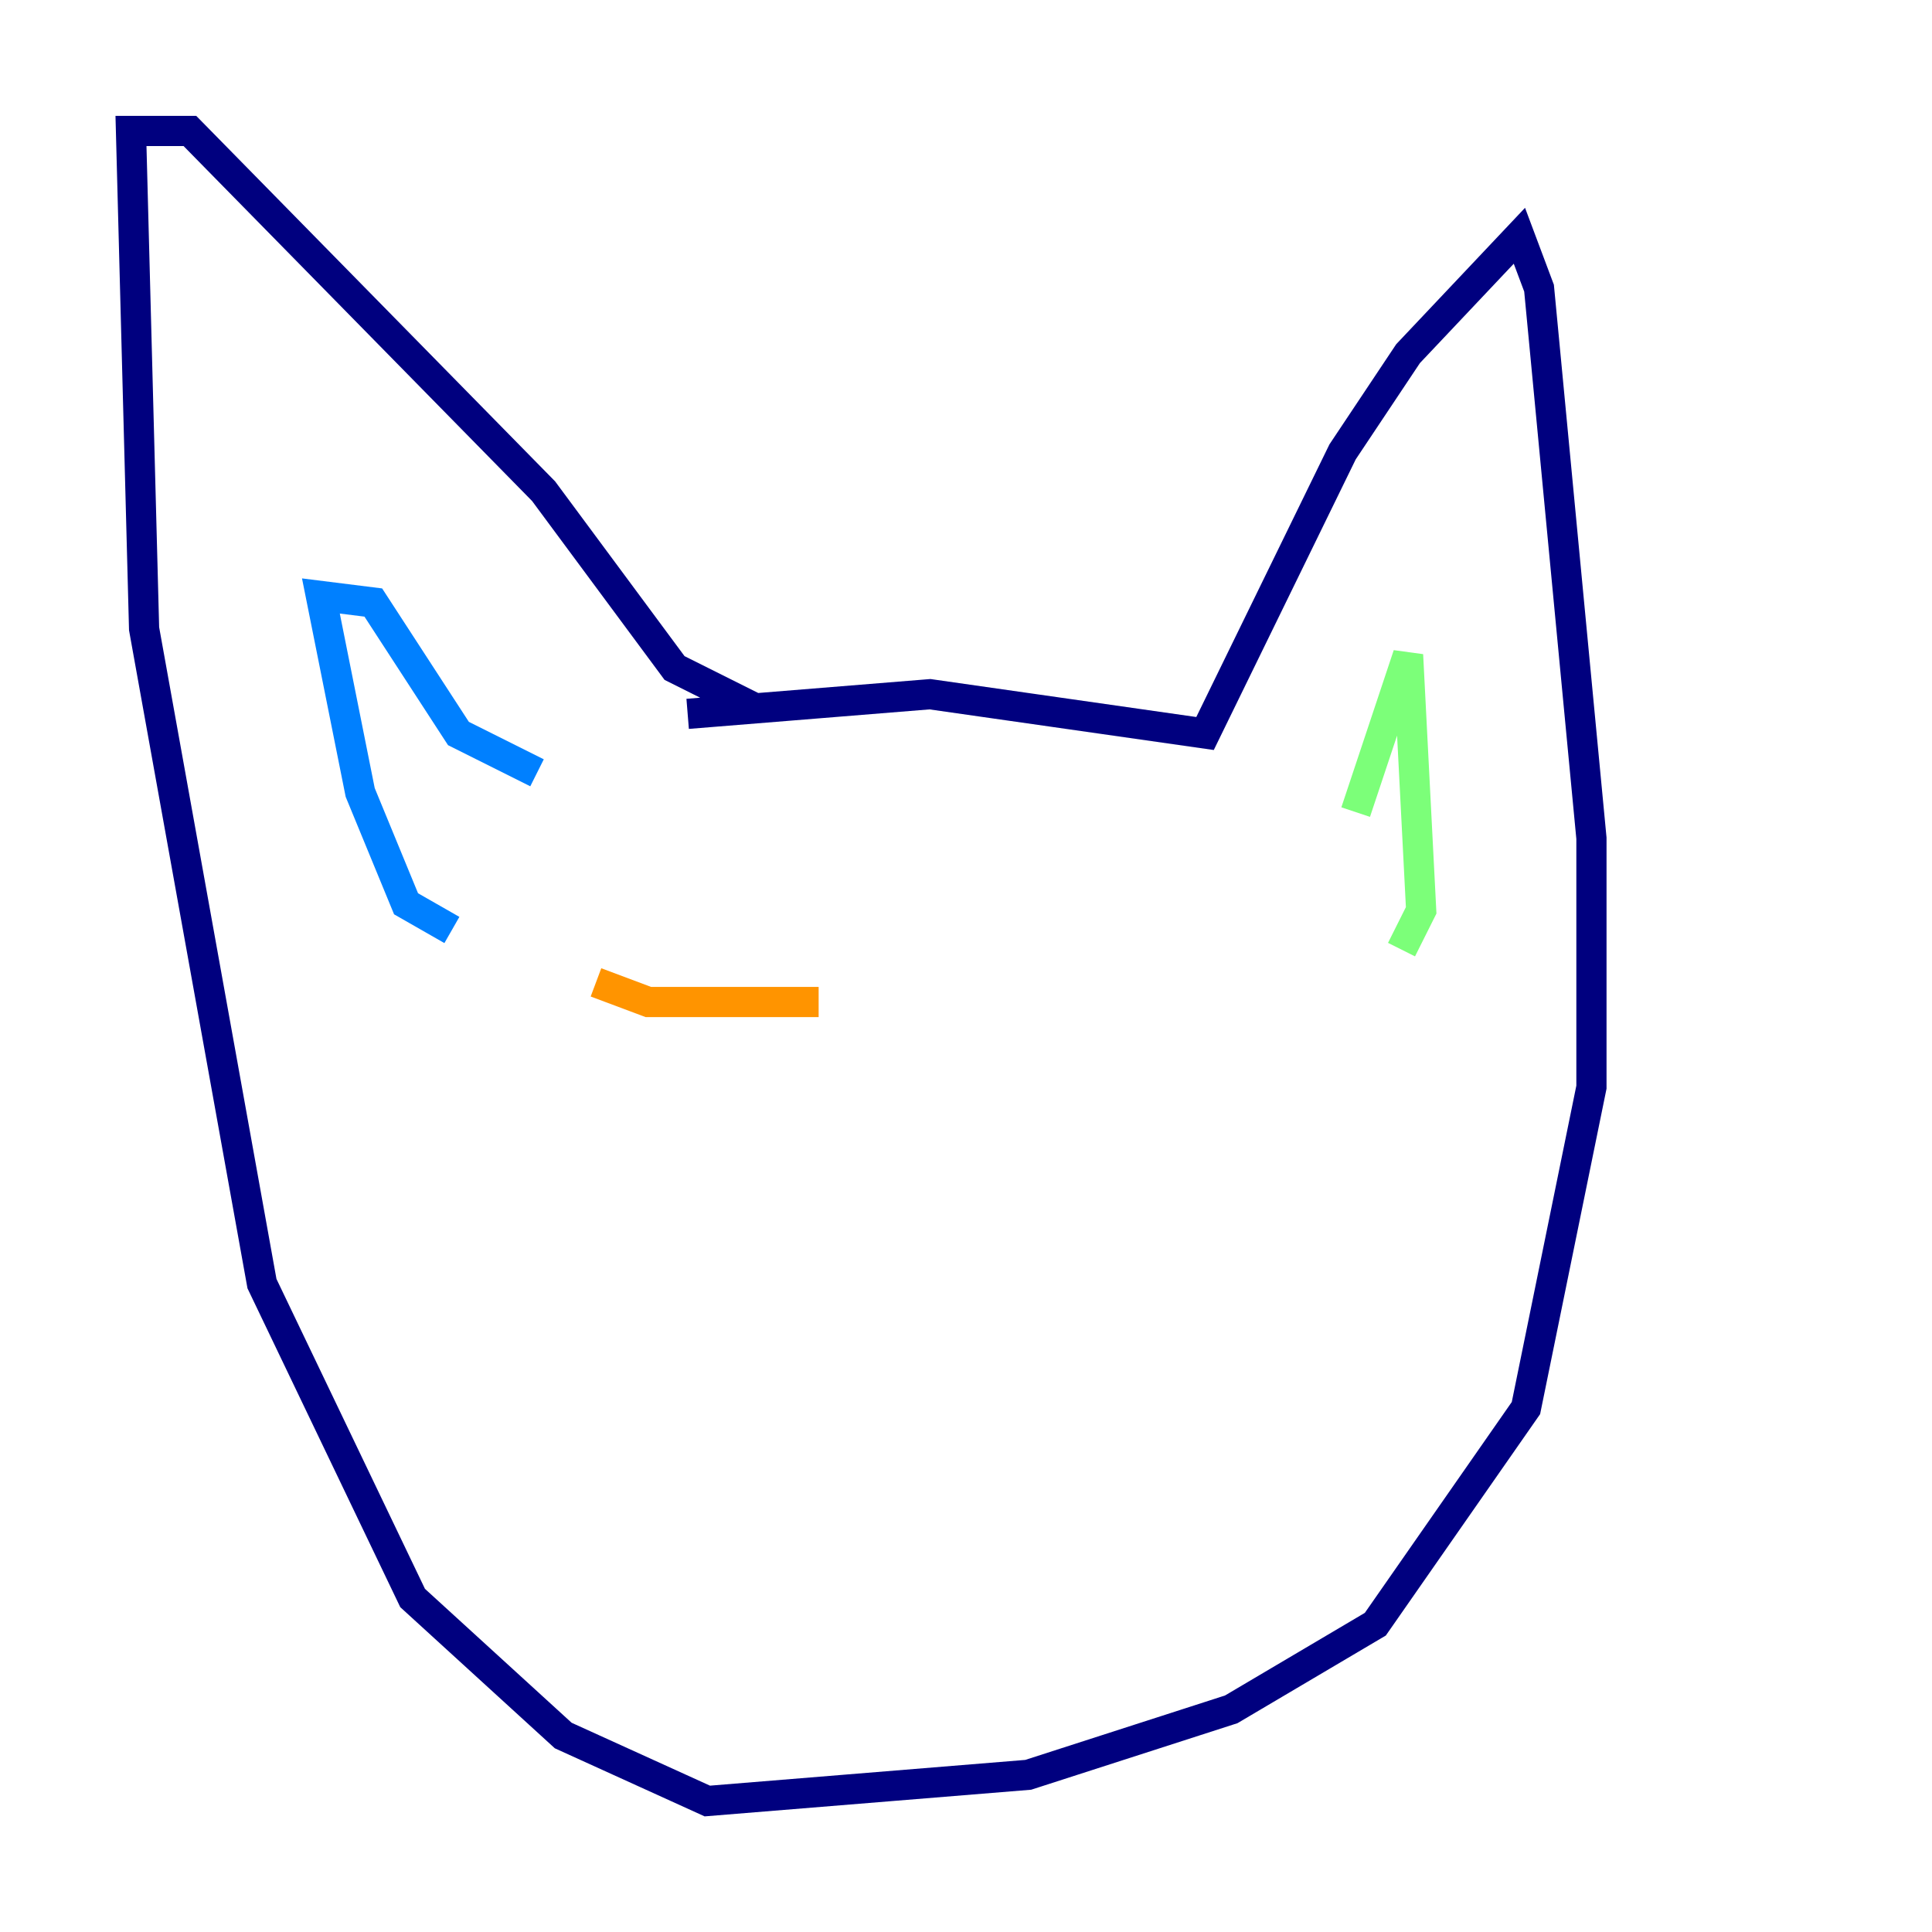<?xml version="1.0" encoding="utf-8" ?>
<svg baseProfile="tiny" height="128" version="1.2" viewBox="0,0,128,128" width="128" xmlns="http://www.w3.org/2000/svg" xmlns:ev="http://www.w3.org/2001/xml-events" xmlns:xlink="http://www.w3.org/1999/xlink"><defs /><polyline fill="none" points="45.559,47.295 61.614,45.993 79.837,48.597 88.949,29.939 93.288,23.43 100.664,15.62 101.966,19.091 105.437,55.539 105.437,72.027 101.098,93.288 91.119,107.607 81.573,113.248 68.122,117.586 46.861,119.322 37.315,114.983 27.336,105.871 17.356,85.044 9.546,41.654 8.678,8.678 12.583,8.678 36.014,32.542 44.691,44.258 49.898,46.861" stroke="#00007f" stroke-width="2" /><polyline fill="none" points="29.939,61.614 26.902,59.878 23.864,52.502 21.261,39.485 24.732,39.919 30.373,48.597 35.58,51.2" stroke="#0080ff" stroke-width="2" /><polyline fill="none" points="89.817,53.803 93.288,43.39 94.156,60.312 92.854,62.915" stroke="#7cff79" stroke-width="2" /><polyline fill="none" points="39.485,65.085 42.956,66.386 54.237,66.386" stroke="#ff9400" stroke-width="2" /><polyline fill="none" points="72.461,64.217 72.461,64.217" stroke="#7f0000" stroke-width="2" /></svg>